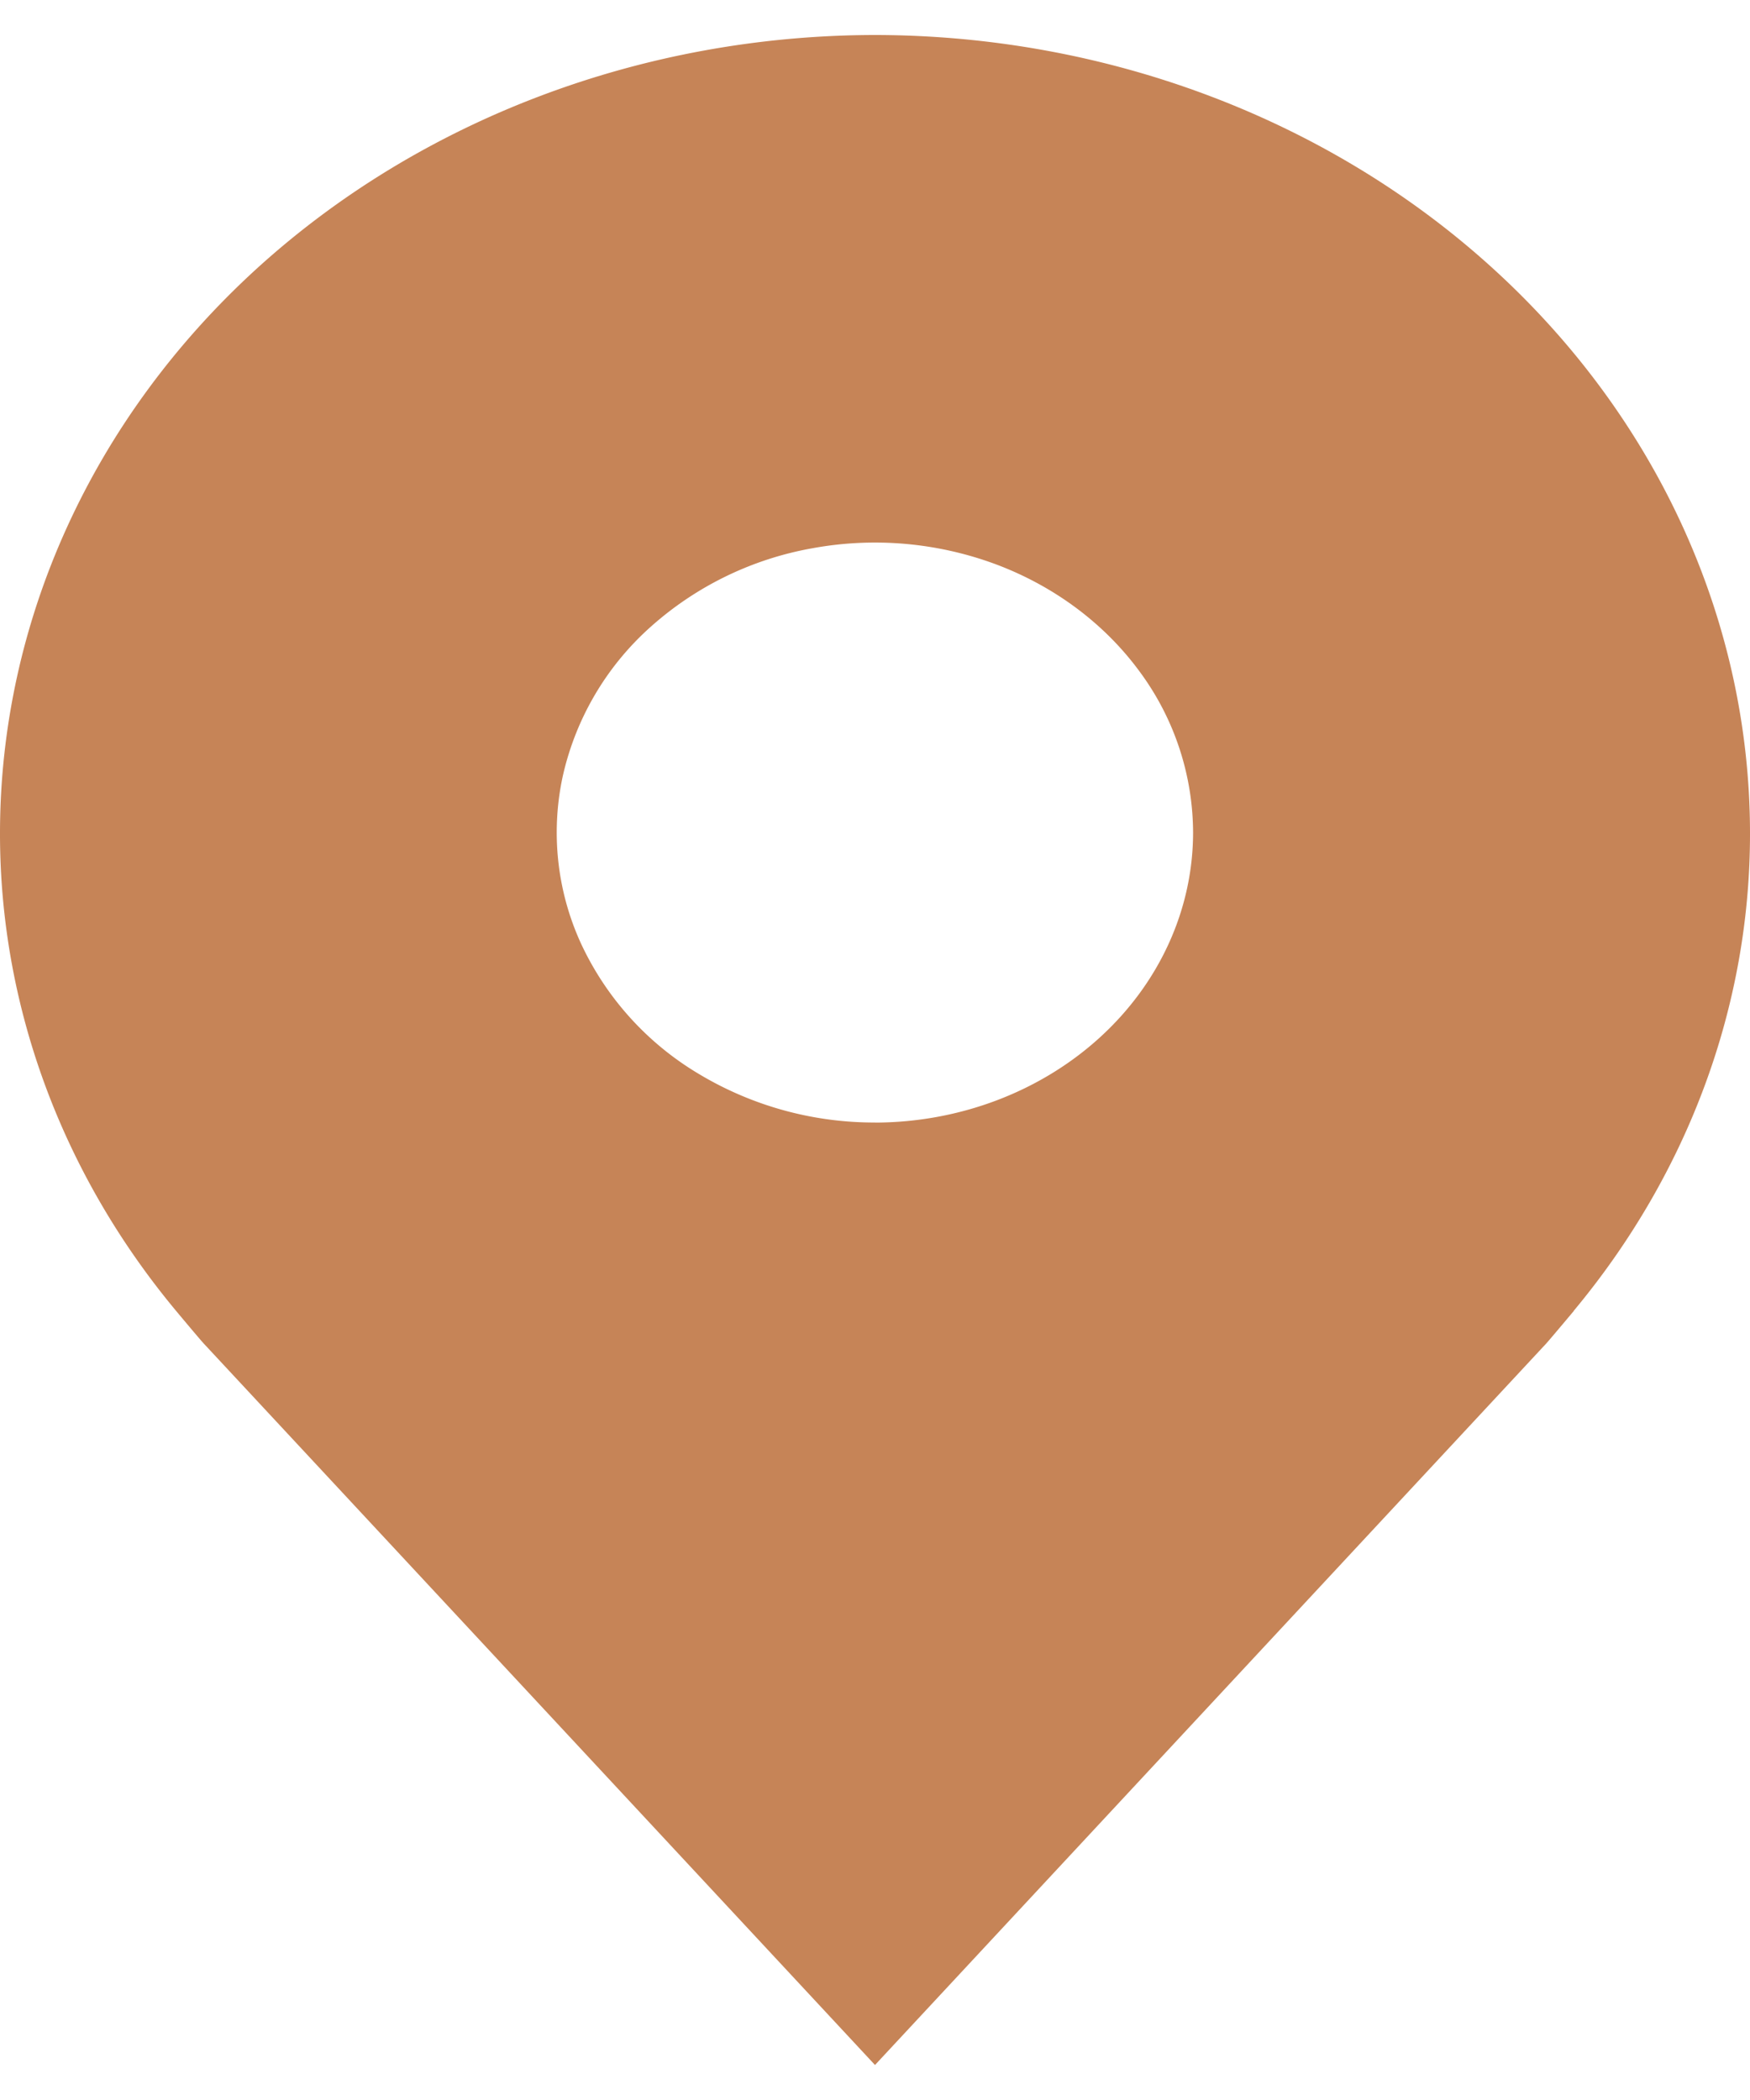 <svg width="25" height="30" fill="none" xmlns="http://www.w3.org/2000/svg"><path d="M12.5.5C9.186.504 6.009 1.705 3.665 3.84 1.322 5.978.004 8.873 0 11.894c-.004 2.468.88 4.87 2.518 6.836 0 0 .341.409.397.468L12.5 29.5l9.59-10.308c.05-.055.392-.463.392-.463v-.003C24.12 16.76 25.005 14.36 25 11.893c-.004-3.02-1.322-5.916-3.666-8.052C18.991 1.705 15.814.504 12.5.5zm0 15.536a4.866 4.866 0 01-2.525-.699A4.252 4.252 0 018.3 13.479a3.803 3.803 0 01-.26-2.393 4.044 4.044 0 011.245-2.122 4.698 4.698 0 012.327-1.133 4.957 4.957 0 012.627.235c.83.314 1.54.845 2.04 1.526a3.89 3.89 0 01.765 2.302c-.001 1.098-.48 2.151-1.333 2.928-.852.776-2.007 1.213-3.212 1.215z" fill="#C68457"/></svg>